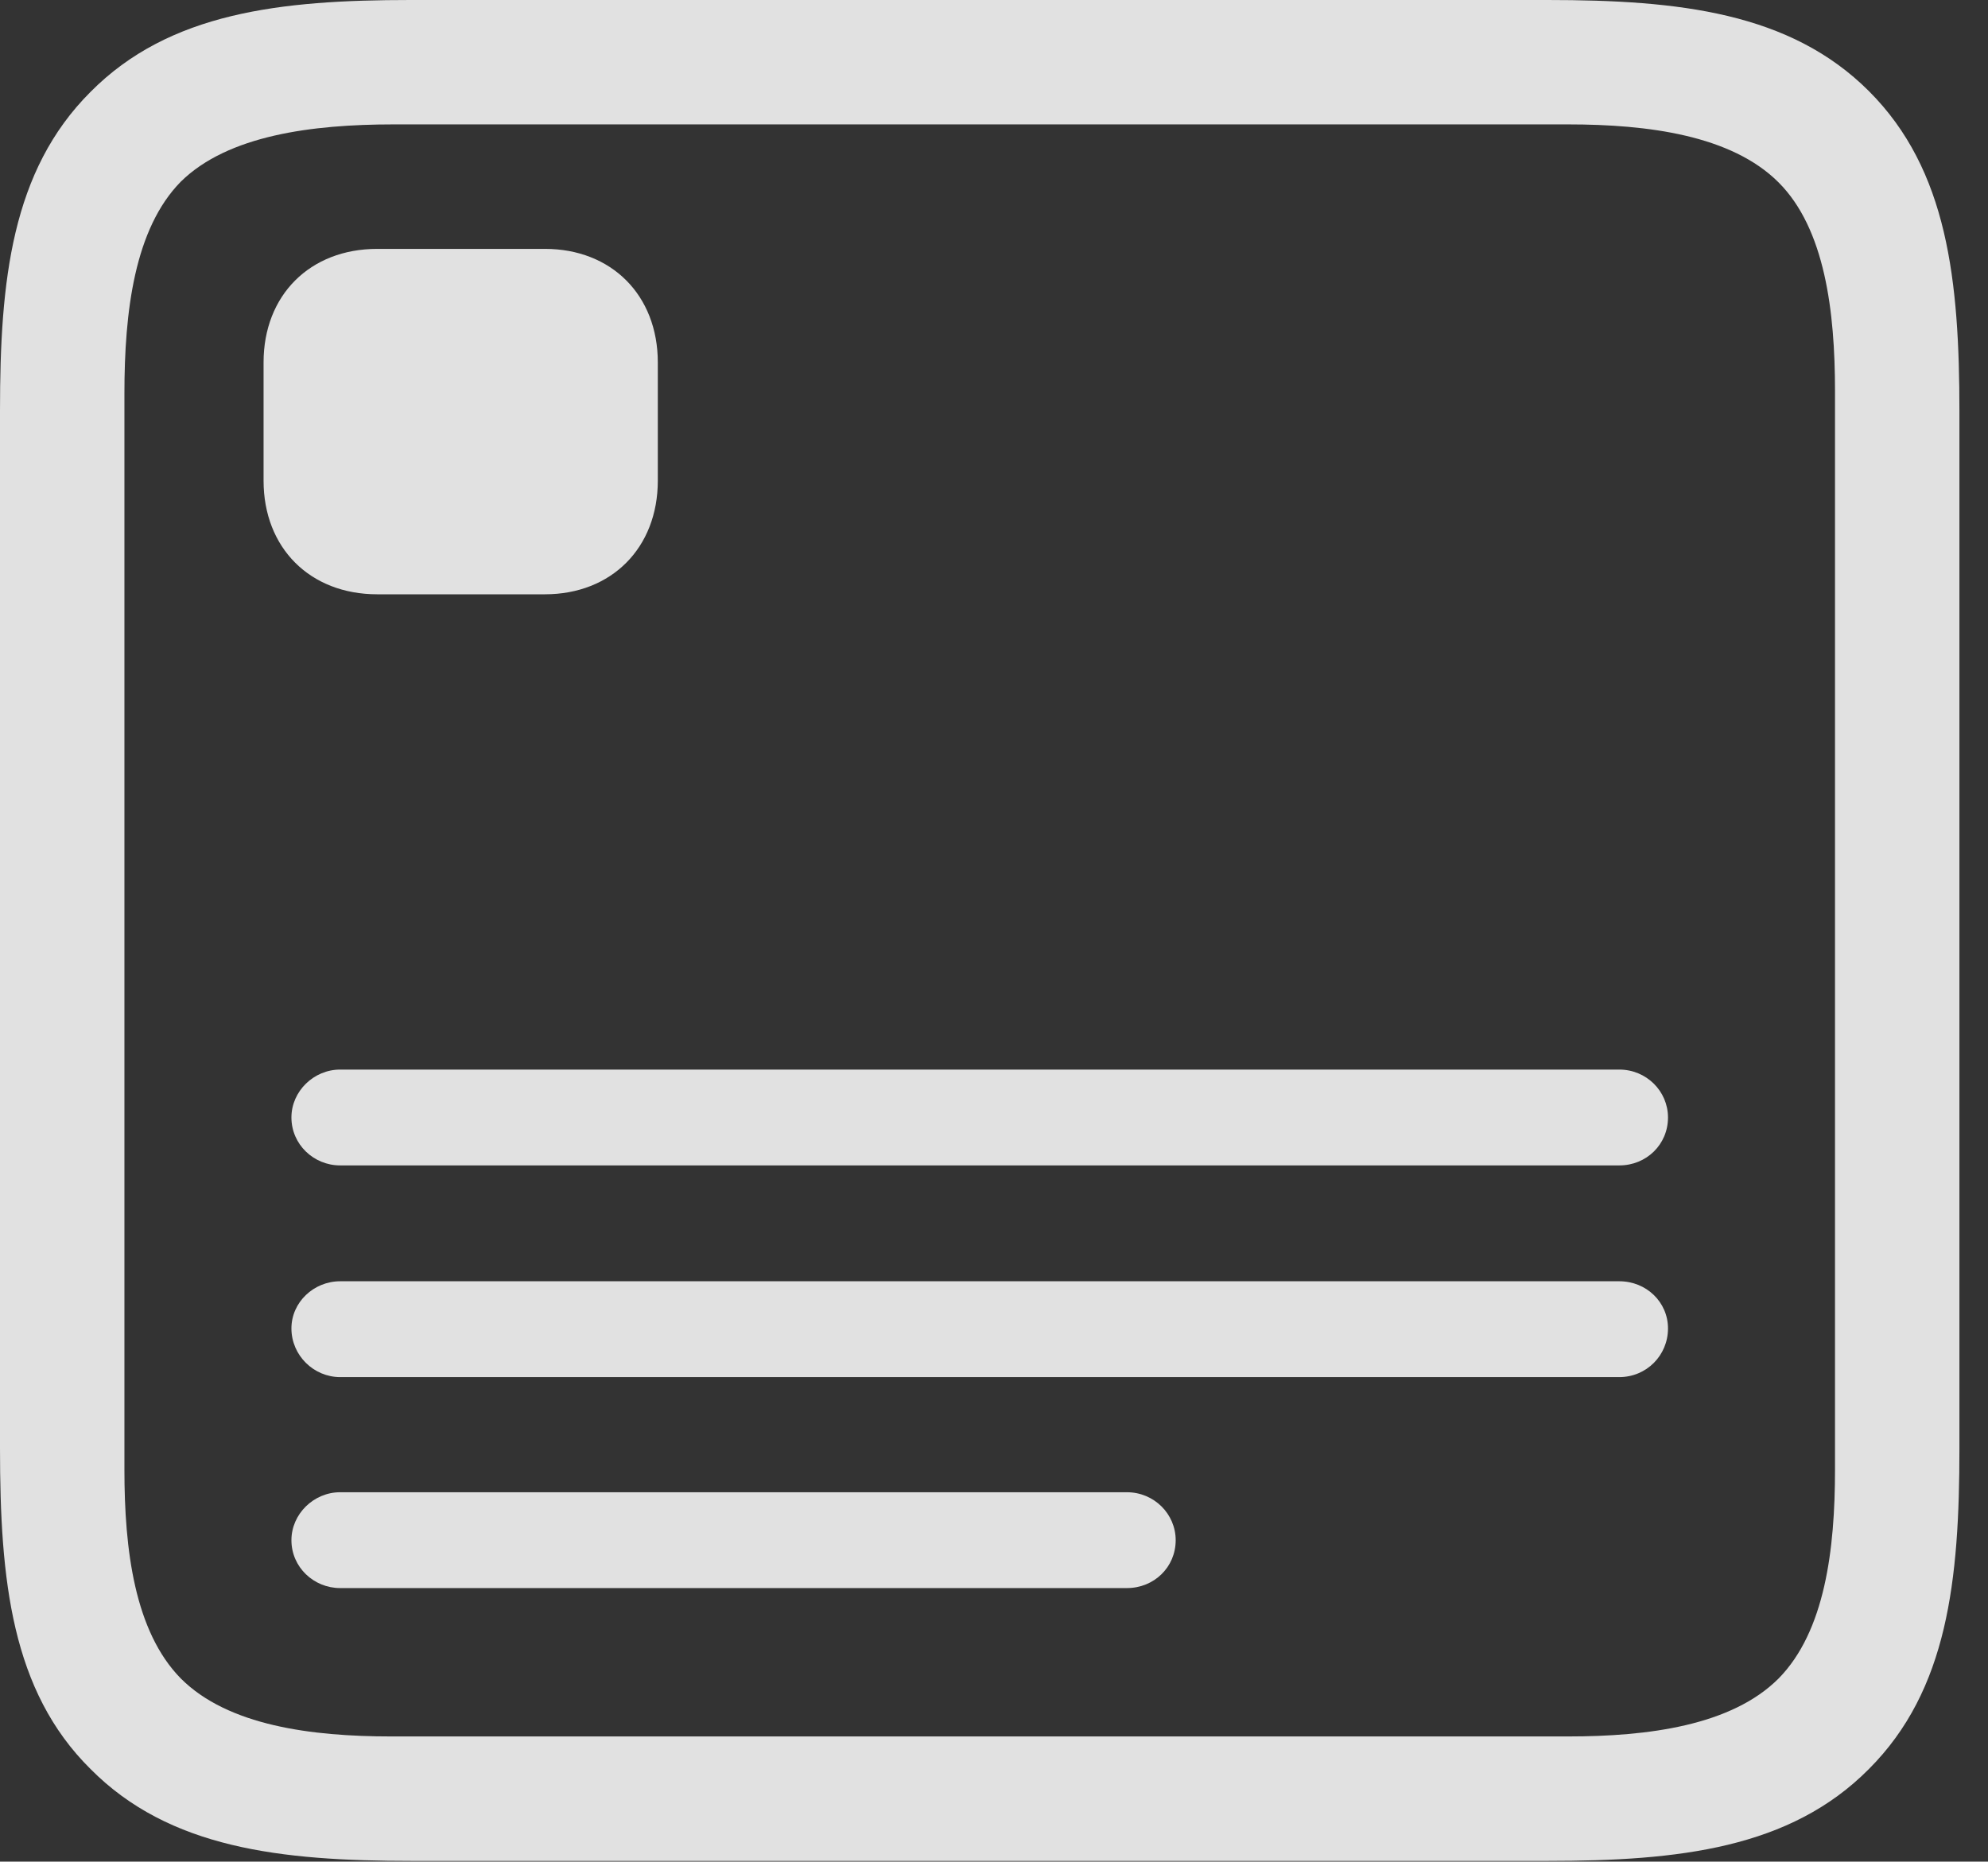 <?xml version="1.0" encoding="UTF-8"?>
<!--Generator: Apple Native CoreSVG 326-->
<!DOCTYPE svg
PUBLIC "-//W3C//DTD SVG 1.1//EN"
       "http://www.w3.org/Graphics/SVG/1.1/DTD/svg11.dtd">
<svg version="1.1" xmlns="http://www.w3.org/2000/svg" xmlns:xlink="http://www.w3.org/1999/xlink" viewBox="0 0 25.117 23.525">
 <rect x="0" y="0" width="25.117" height="23.525" fill="#333333" stroke="none"/>
 <g>
  <rect height="23.525" opacity="0" width="25.117" x="0" y="0"/>
  <path d="M5.205 23.516L19.551 23.516C21.211 23.516 22.617 23.359 23.613 22.354C24.609 21.357 24.756 19.971 24.756 18.301L24.756 5.205C24.756 3.545 24.609 2.148 23.613 1.152C22.617 0.156 21.211 0 19.551 0L5.186 0C3.545 0 2.139 0.156 1.143 1.162C0.146 2.158 0 3.545 0 5.186L0 18.301C0 19.971 0.146 21.367 1.143 22.354C2.139 23.359 3.545 23.516 5.205 23.516ZM4.941 21.943C3.936 21.943 2.881 21.807 2.285 21.211C1.699 20.615 1.572 19.58 1.572 18.574L1.572 4.971C1.572 3.936 1.699 2.891 2.285 2.295C2.881 1.709 3.945 1.572 4.971 1.572L19.814 1.572C20.82 1.572 21.875 1.709 22.471 2.305C23.057 2.891 23.184 3.936 23.184 4.941L23.184 18.574C23.184 19.58 23.057 20.615 22.471 21.211C21.875 21.807 20.82 21.943 19.814 21.943Z" fill="white" fill-opacity="0.85"/>
  <path d="M4.297 14.727L20.459 14.727C20.801 14.727 21.074 14.463 21.074 14.121C21.074 13.789 20.801 13.516 20.459 13.516L4.297 13.516C3.965 13.516 3.682 13.789 3.682 14.121C3.682 14.463 3.965 14.727 4.297 14.727ZM4.297 17.402L20.459 17.402C20.801 17.402 21.074 17.129 21.074 16.787C21.074 16.455 20.801 16.191 20.459 16.191L4.297 16.191C3.965 16.191 3.682 16.455 3.682 16.787C3.682 17.129 3.965 17.402 4.297 17.402ZM4.297 20.068L14.238 20.068C14.58 20.068 14.854 19.805 14.854 19.463C14.854 19.131 14.58 18.857 14.238 18.857L4.297 18.857C3.965 18.857 3.682 19.131 3.682 19.463C3.682 19.805 3.965 20.068 4.297 20.068ZM4.766 7.51L6.885 7.51C7.725 7.51 8.311 6.924 8.311 6.074L8.311 4.58C8.311 3.73 7.725 3.145 6.885 3.145L4.766 3.145C3.916 3.145 3.33 3.73 3.33 4.58L3.33 6.074C3.33 6.924 3.916 7.51 4.766 7.51Z" fill="white" fill-opacity="0.85"/>
 </g>
</svg>
